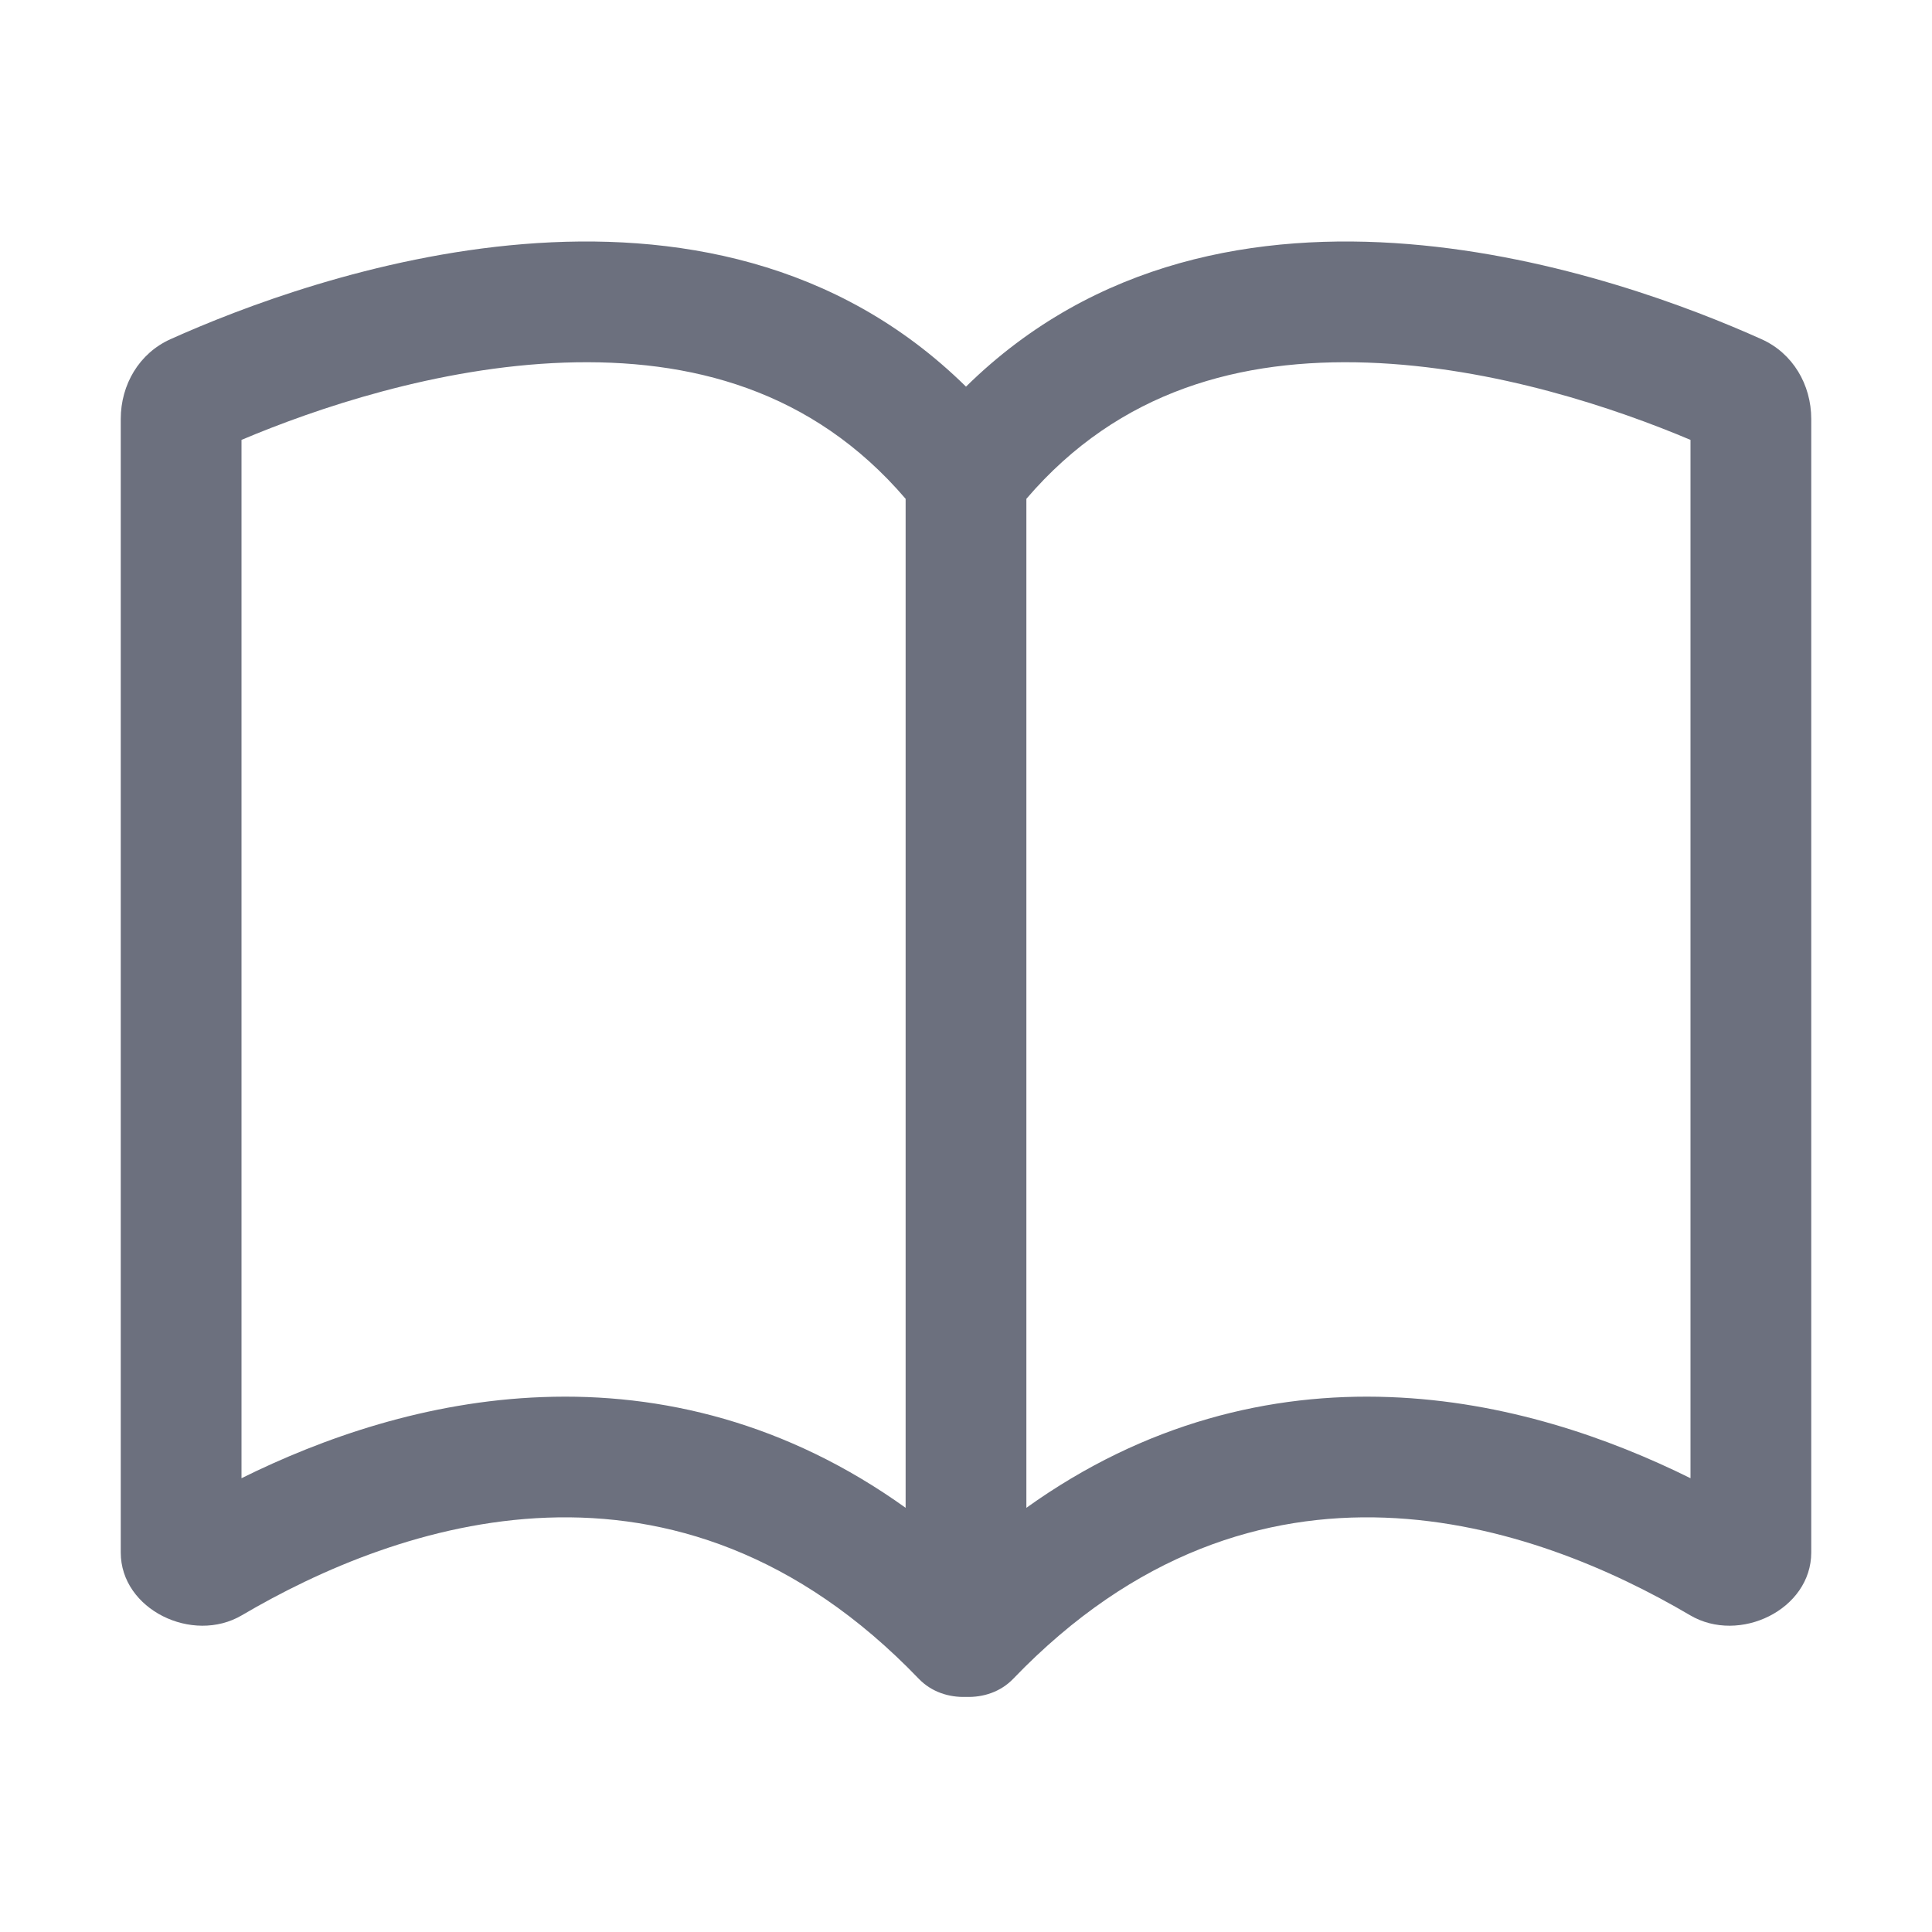 <!-- Copyright 2000-2022 JetBrains s.r.o. and contributors. Use of this source code is governed by the Apache 2.0 license. -->
<svg width="16" height="16" viewBox="0 0 16 16" fill="none" xmlns="http://www.w3.org/2000/svg">
<path fill-rule="evenodd" clip-rule="evenodd" d="M8 14.053C7.858 14.058 7.714 14.012 7.609 13.903C5.59 11.802 3.288 12.621 2.003 13.377C1.595 13.617 1 13.33 1 12.857V3.47C1 3.185 1.153 2.925 1.412 2.809C2.562 2.292 5.859 1.095 8 3.202C10.141 1.095 13.438 2.292 14.588 2.809C14.847 2.925 15 3.185 15 3.47V12.857C15 13.33 14.405 13.617 13.997 13.377C12.713 12.621 10.411 11.802 8.391 13.903C8.286 14.012 8.142 14.058 8 14.053ZM7.5 4.131C6.728 3.229 5.719 2.967 4.674 3.003C3.619 3.04 2.608 3.386 2 3.643V12.242C2.672 11.909 3.534 11.605 4.493 11.57C5.477 11.533 6.516 11.782 7.5 12.487V4.131ZM8.5 12.487C9.484 11.782 10.524 11.533 11.507 11.57C12.466 11.605 13.328 11.909 14 12.242V3.643C13.392 3.386 12.381 3.04 11.326 3.003C10.281 2.967 9.272 3.229 8.5 4.131V12.487Z" fill="#6C707E"/>
</svg>
